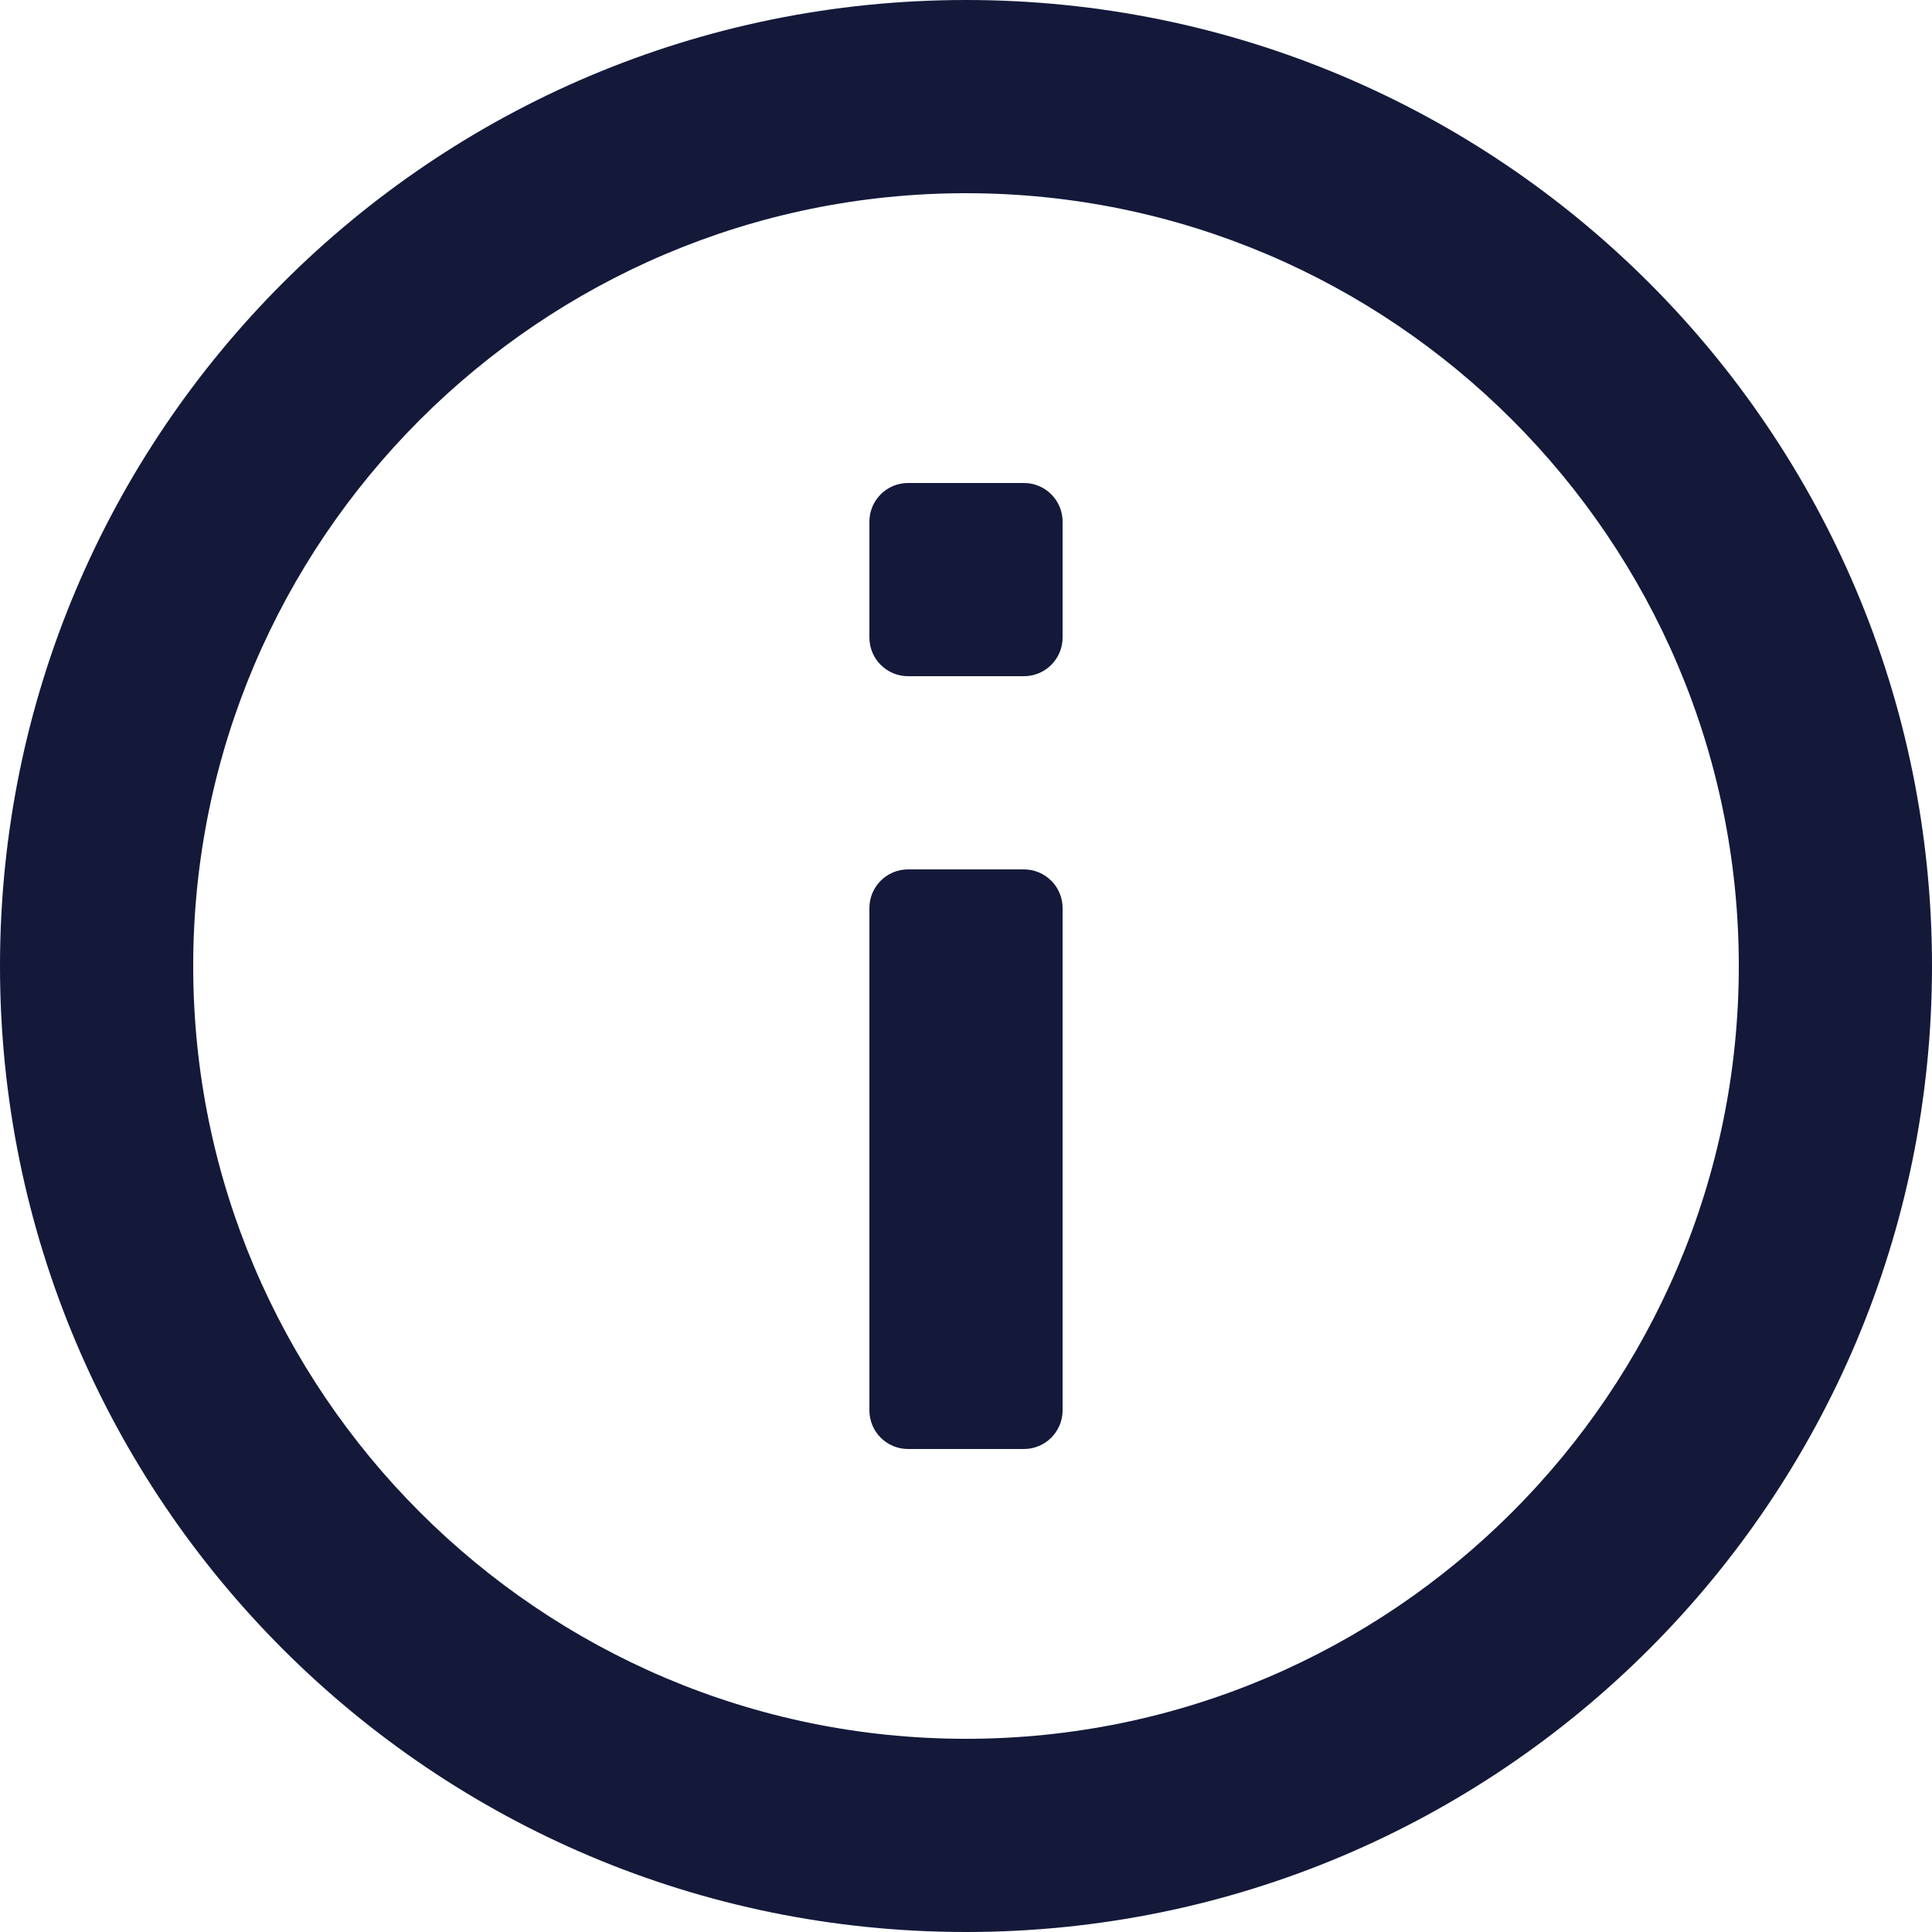 <svg xmlns="http://www.w3.org/2000/svg" width="32" height="32" viewBox="0 0 32 32" fill="none">
  <path d="M17.6 15.04C17.6 14.687 17.313 14.4 16.959 14.4H15.04C14.686 14.4 14.4 14.687 14.4 15.04V23.36C14.4 23.713 14.686 24 15.04 24H16.959C17.313 24 17.6 23.713 17.6 23.36V15.04Z" fill="#14193A"/>
  <path d="M16.959 8C17.313 8 17.6 8.287 17.6 8.64V10.559C17.6 10.913 17.313 11.2 16.959 11.2H15.04C14.686 11.2 14.4 10.913 14.4 10.559V8.64C14.4 8.287 14.686 8 15.04 8H16.959Z" fill="#14193A"/>
  <path fill-rule="evenodd" clip-rule="evenodd" d="M32 16C32 7.16 24.84 0 16 0C7.16 0 -3.43323e-05 7.16 -3.43323e-05 16C-3.43323e-05 24.84 7.16 32 16 32C24.84 32 32 24.84 32 16ZM28.8 16C28.8 23.056 23.056 28.8 16 28.8C8.944 28.8 3.2 23.056 3.2 16C3.2 8.944 8.944 3.2 16 3.2C23.056 3.2 28.8 8.944 28.8 16Z" fill="#14193A"/>
</svg>